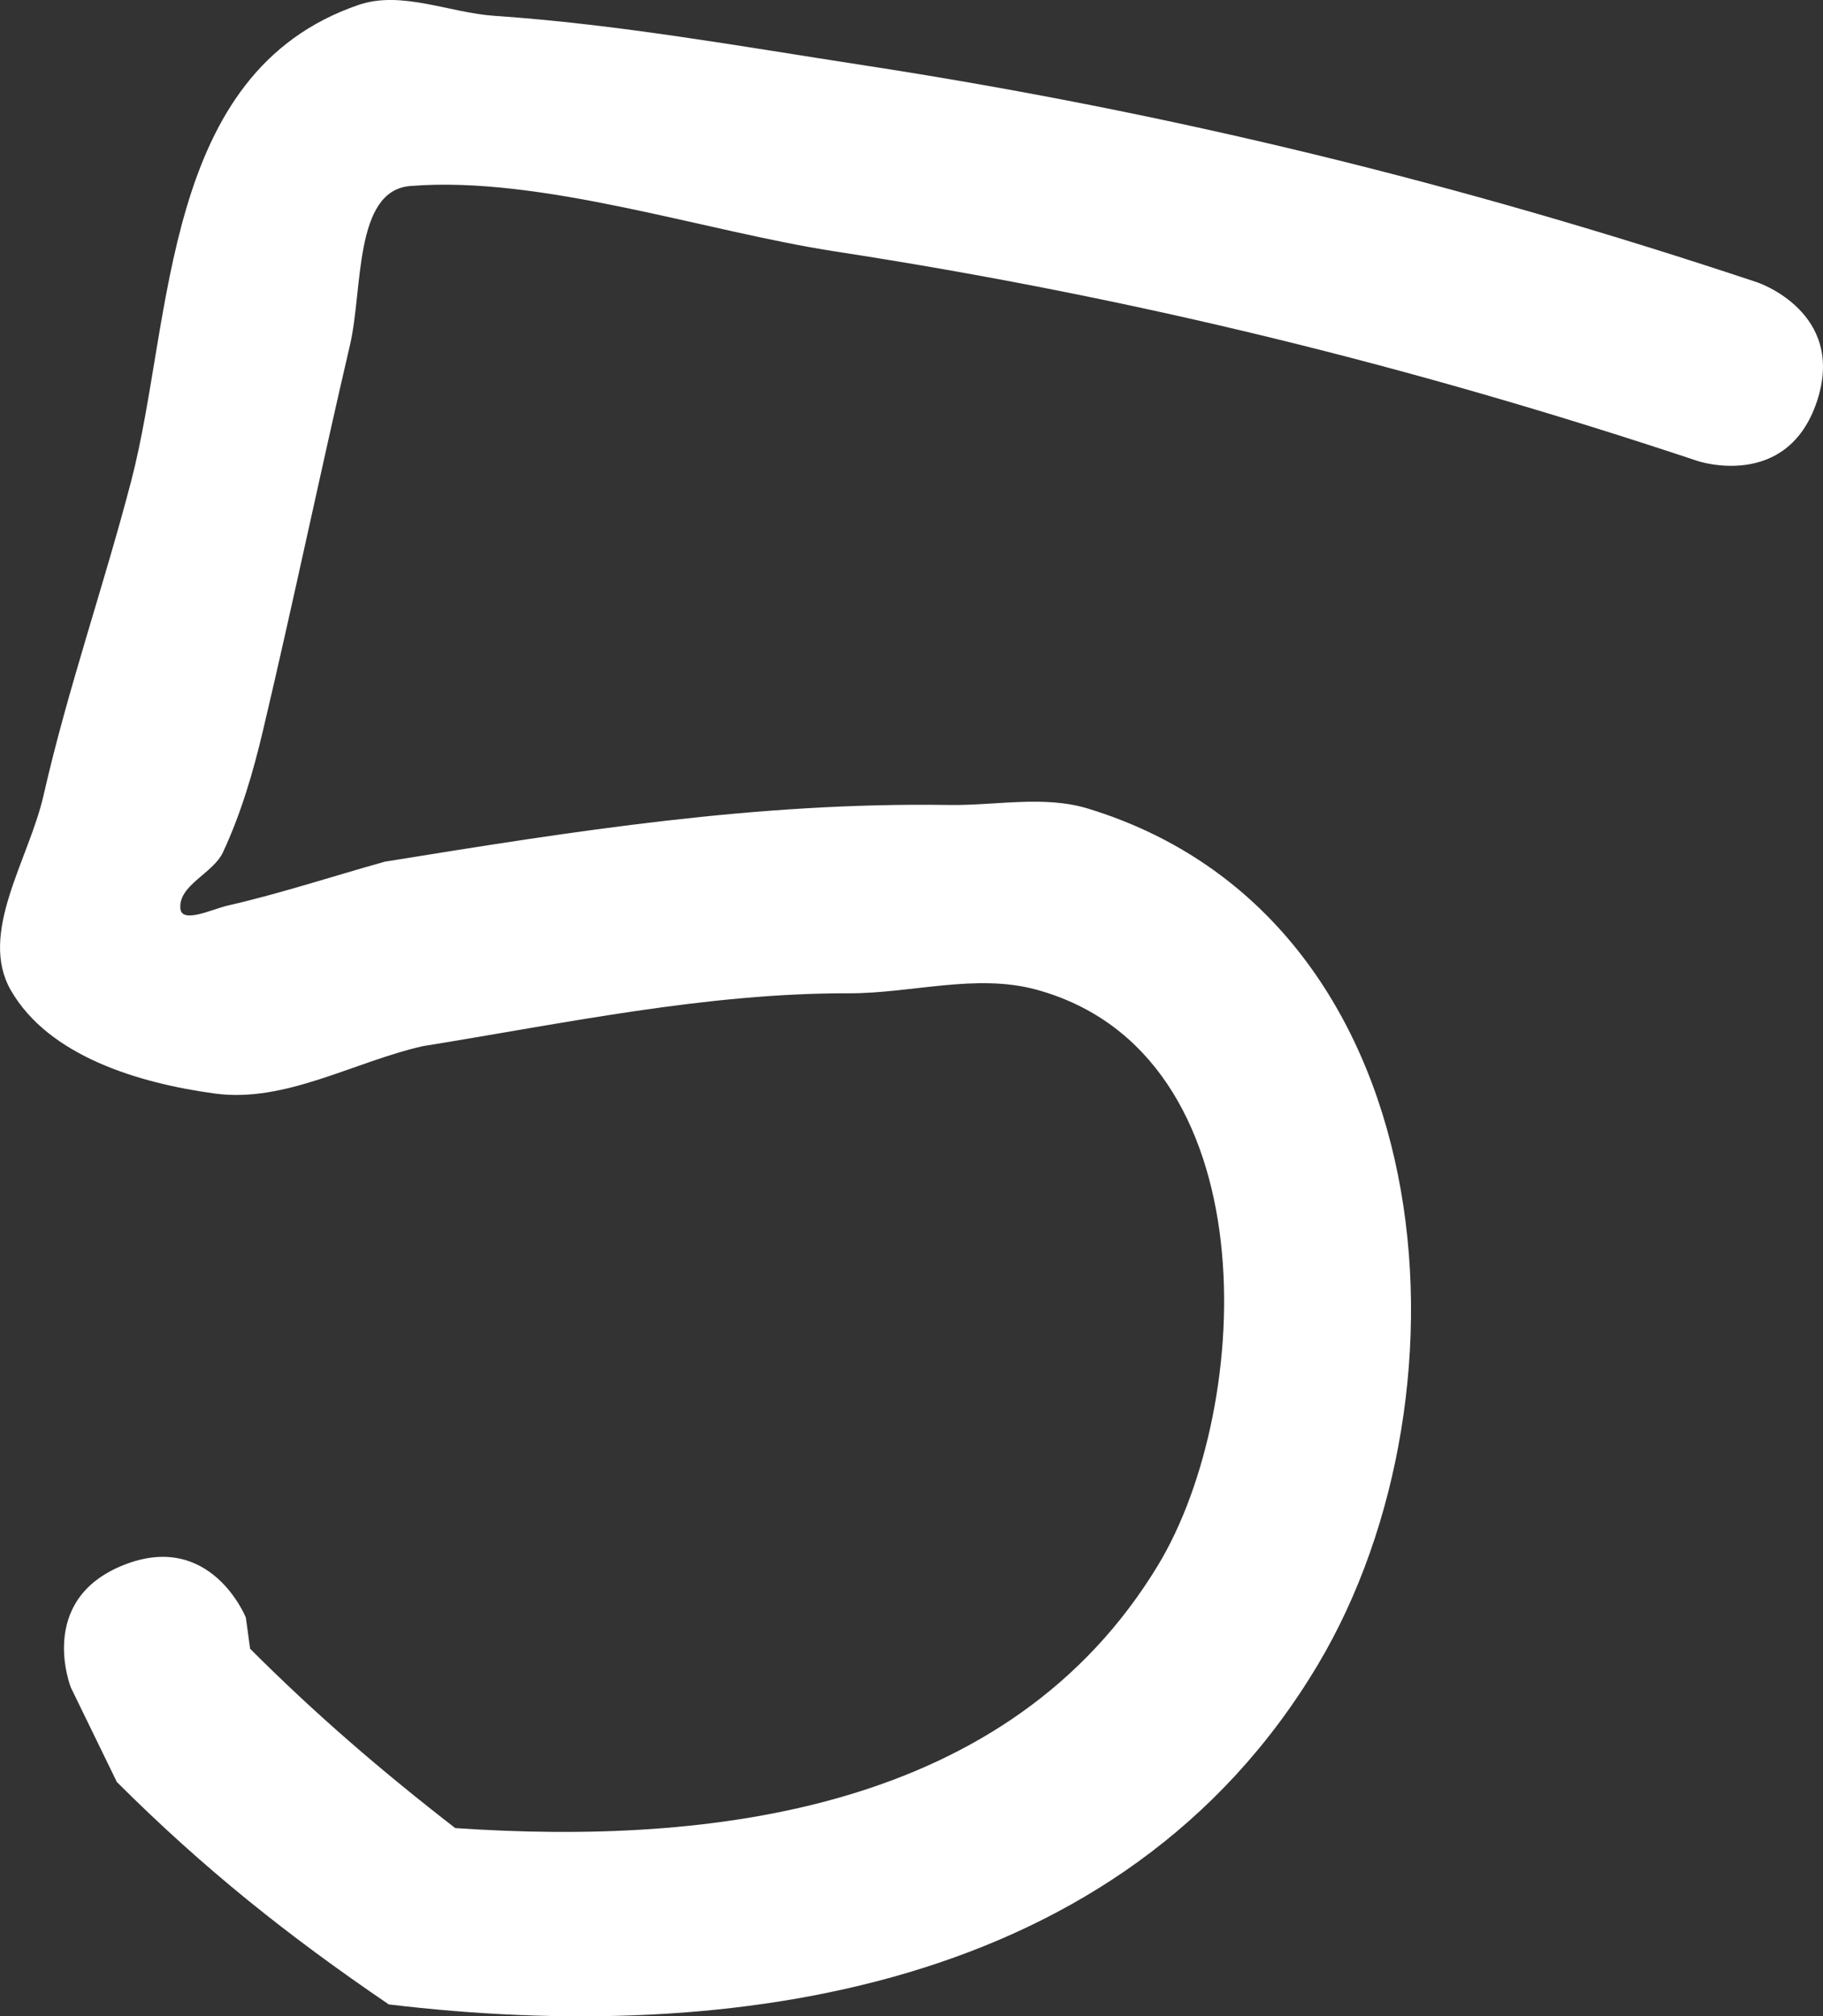 <svg version="1.1" xmlns="http://www.w3.org/2000/svg" xmlns:xlink="http://www.w3.org/1999/xlink" width="48.405" height="53.524" viewBox="0,0,48.405,53.524"><rect x="0" y="0" width="48.405" height="53.524" fill="#333333" stroke="none"/><g transform="translate(-215.797,-153.238)"><g data-paper-data="{&quot;isPaintingLayer&quot;:true}" fill="#ffffff" fill-rule="nonzero" stroke="none" stroke-width="0.5" stroke-linecap="butt" stroke-linejoin="miter" stroke-miterlimit="10" stroke-dasharray="" stroke-dashoffset="0" style="mix-blend-mode: normal"><path d="M219.075,194.785c2.321,-0.928 3.25,1.393 3.25,1.393l0.113,0.827c1.738,1.741 3.504,3.257 5.446,4.761c6.802,0.465 14.714,-0.453 18.663,-6.981c2.556,-4.225 2.962,-13.584 -3.233,-15.276c-1.601,-0.437 -3.318,0.101 -4.977,0.097c-3.779,-0.01 -7.569,0.801 -11.313,1.403c-1.841,0.419 -3.652,1.512 -5.523,1.258c-2.005,-0.272 -4.408,-0.987 -5.416,-2.741c-0.871,-1.516 0.48,-3.469 0.868,-5.174c0.644,-2.831 1.6,-5.554 2.33,-8.356c1.12,-4.294 0.783,-10.83 6.033,-12.627c1.141,-0.391 2.404,0.207 3.608,0.289c3.281,0.224 6.528,0.809 9.778,1.308c8.202,1.262 15.87,3.139 23.757,5.768c0,0 2.372,0.791 1.581,3.162c-0.791,2.372 -3.162,1.581 -3.162,1.581c-7.611,-2.537 -14.997,-4.348 -22.909,-5.565c-3.449,-0.531 -7.81,-2.018 -11.281,-1.736c-1.496,0.122 -1.255,2.748 -1.596,4.21c-0.807,3.462 -1.51,6.855 -2.319,10.273c-0.259,1.093 -0.58,2.183 -1.055,3.202c-0.264,0.566 -1.184,0.87 -1.132,1.493c0.035,0.416 0.844,0.018 1.251,-0.075c1.41,-0.323 2.786,-0.778 4.179,-1.167c5.04,-0.815 9.871,-1.583 14.985,-1.505c1.23,0.019 2.513,-0.263 3.689,0.097c9.455,2.893 10.444,15.441 6.1,22.724c-5.186,8.693 -15.628,10.104 -24.67,9.019c-2.693,-1.832 -4.921,-3.61 -7.221,-5.905l-1.22,-2.506c0,0 -0.928,-2.321 1.393,-3.25z"/></g></g></svg>
